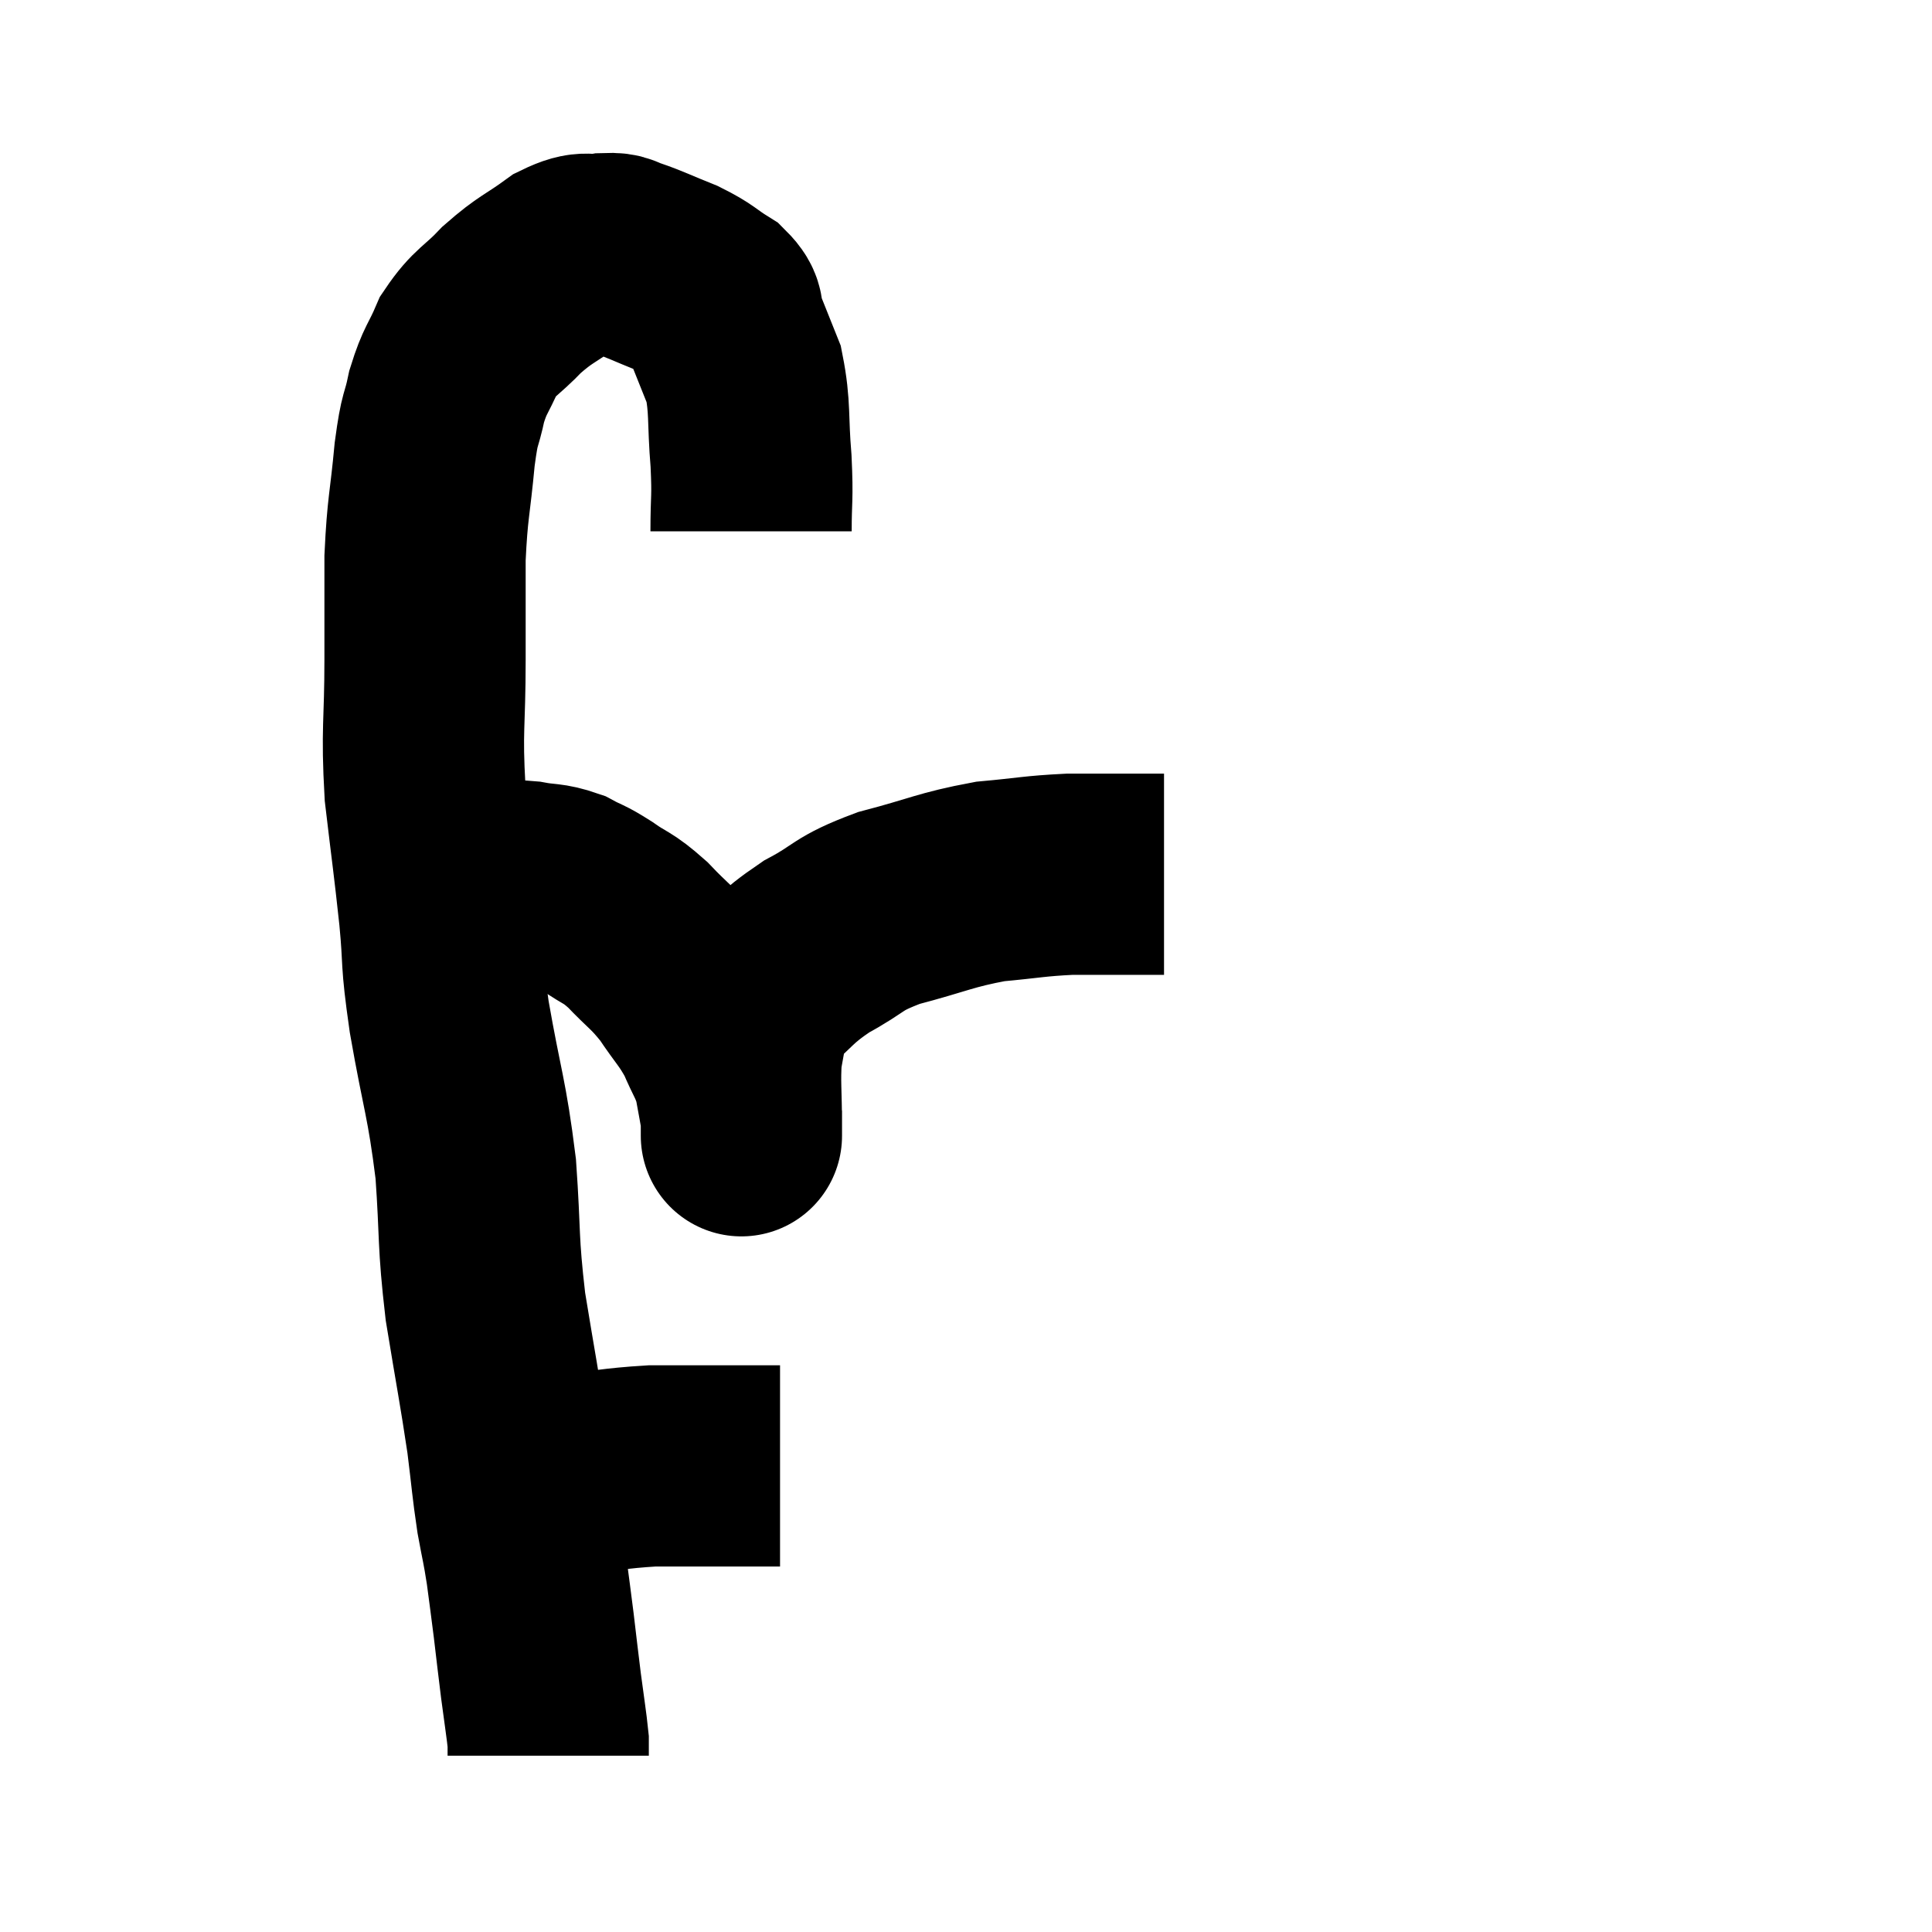<svg width="48" height="48" viewBox="0 0 48 48" xmlns="http://www.w3.org/2000/svg"><path d="M 18.66 13.2 C 18.66 12.33, 18.705 12.435, 18.66 11.46 C 18.57 10.38, 18.645 10.14, 18.48 9.3 C 18.24 8.7, 18.18 8.55, 18 8.1 C 17.88 7.8, 18.06 7.8, 17.76 7.5 C 17.28 7.2, 17.34 7.17, 16.8 6.9 C 16.2 6.66, 16.035 6.57, 15.6 6.42 C 15.33 6.36, 15.45 6.285, 15.06 6.3 C 14.55 6.39, 14.625 6.195, 14.04 6.48 C 13.38 6.96, 13.32 6.915, 12.72 7.44 C 12.18 8.01, 12.045 7.98, 11.64 8.58 C 11.37 9.21, 11.31 9.165, 11.1 9.84 C 10.95 10.56, 10.935 10.275, 10.8 11.28 C 10.68 12.57, 10.62 12.585, 10.56 13.86 C 10.56 15.12, 10.56 14.925, 10.56 16.38 C 10.56 18.03, 10.47 18.09, 10.56 19.68 C 10.74 21.21, 10.77 21.345, 10.92 22.74 C 11.04 24, 10.935 23.685, 11.16 25.26 C 11.49 27.15, 11.595 27.24, 11.82 29.04 C 11.94 30.75, 11.865 30.78, 12.06 32.46 C 12.33 34.11, 12.405 34.455, 12.6 35.76 C 12.72 36.72, 12.72 36.87, 12.84 37.68 C 12.96 38.34, 12.975 38.325, 13.08 39 C 13.17 39.69, 13.17 39.66, 13.26 40.38 C 13.35 41.13, 13.35 41.16, 13.44 41.88 C 13.53 42.57, 13.575 42.825, 13.62 43.26 C 13.62 43.44, 13.62 43.53, 13.62 43.62 L 13.62 43.62" fill="none" stroke="black" stroke-width="5"></path><path d="M 12.78 36.66 C 13.38 36.66, 13.125 36.72, 13.98 36.66 C 15.09 36.54, 15.225 36.48, 16.2 36.42 C 17.04 36.42, 17.145 36.42, 17.88 36.42 C 18.51 36.42, 18.765 36.42, 19.14 36.42 C 19.26 36.42, 19.32 36.42, 19.38 36.42 L 19.38 36.42" fill="none" stroke="black" stroke-width="5"></path><path d="M 10.62 21.96 C 10.74 21.93, 10.68 21.915, 10.86 21.9 C 11.1 21.9, 11.055 21.9, 11.34 21.9 C 11.67 21.9, 11.565 21.9, 12 21.9 C 12.54 21.9, 12.57 21.855, 13.08 21.9 C 13.56 21.99, 13.605 21.93, 14.04 22.08 C 14.43 22.29, 14.37 22.215, 14.82 22.5 C 15.33 22.86, 15.315 22.755, 15.84 23.22 C 16.38 23.79, 16.44 23.76, 16.92 24.36 C 17.34 24.99, 17.43 25.02, 17.76 25.62 C 18 26.19, 18.075 26.22, 18.24 26.76 C 18.33 27.27, 18.375 27.465, 18.42 27.78 C 18.42 27.9, 18.42 27.96, 18.42 28.02 C 18.42 28.02, 18.42 28.02, 18.42 28.02 C 18.42 28.02, 18.42 28.02, 18.42 28.02 C 18.42 28.02, 18.42 28.02, 18.42 28.02 C 18.42 28.02, 18.42 28.02, 18.42 28.02 C 18.42 28.02, 18.42 28.47, 18.42 28.02 C 18.42 27.12, 18.375 26.91, 18.42 26.22 C 18.51 25.74, 18.525 25.605, 18.6 25.26 C 18.66 25.05, 18.3 25.275, 18.72 24.84 C 19.5 24.18, 19.44 24.09, 20.28 23.52 C 21.18 23.04, 21 22.965, 22.08 22.56 C 23.34 22.23, 23.475 22.11, 24.6 21.9 C 25.59 21.81, 25.68 21.765, 26.58 21.72 C 27.39 21.72, 27.615 21.72, 28.2 21.72 C 28.56 21.72, 28.74 21.72, 28.92 21.72 C 28.92 21.72, 28.92 21.72, 28.92 21.72 L 28.92 21.72" fill="none" stroke="black" stroke-width="5"></path></svg>